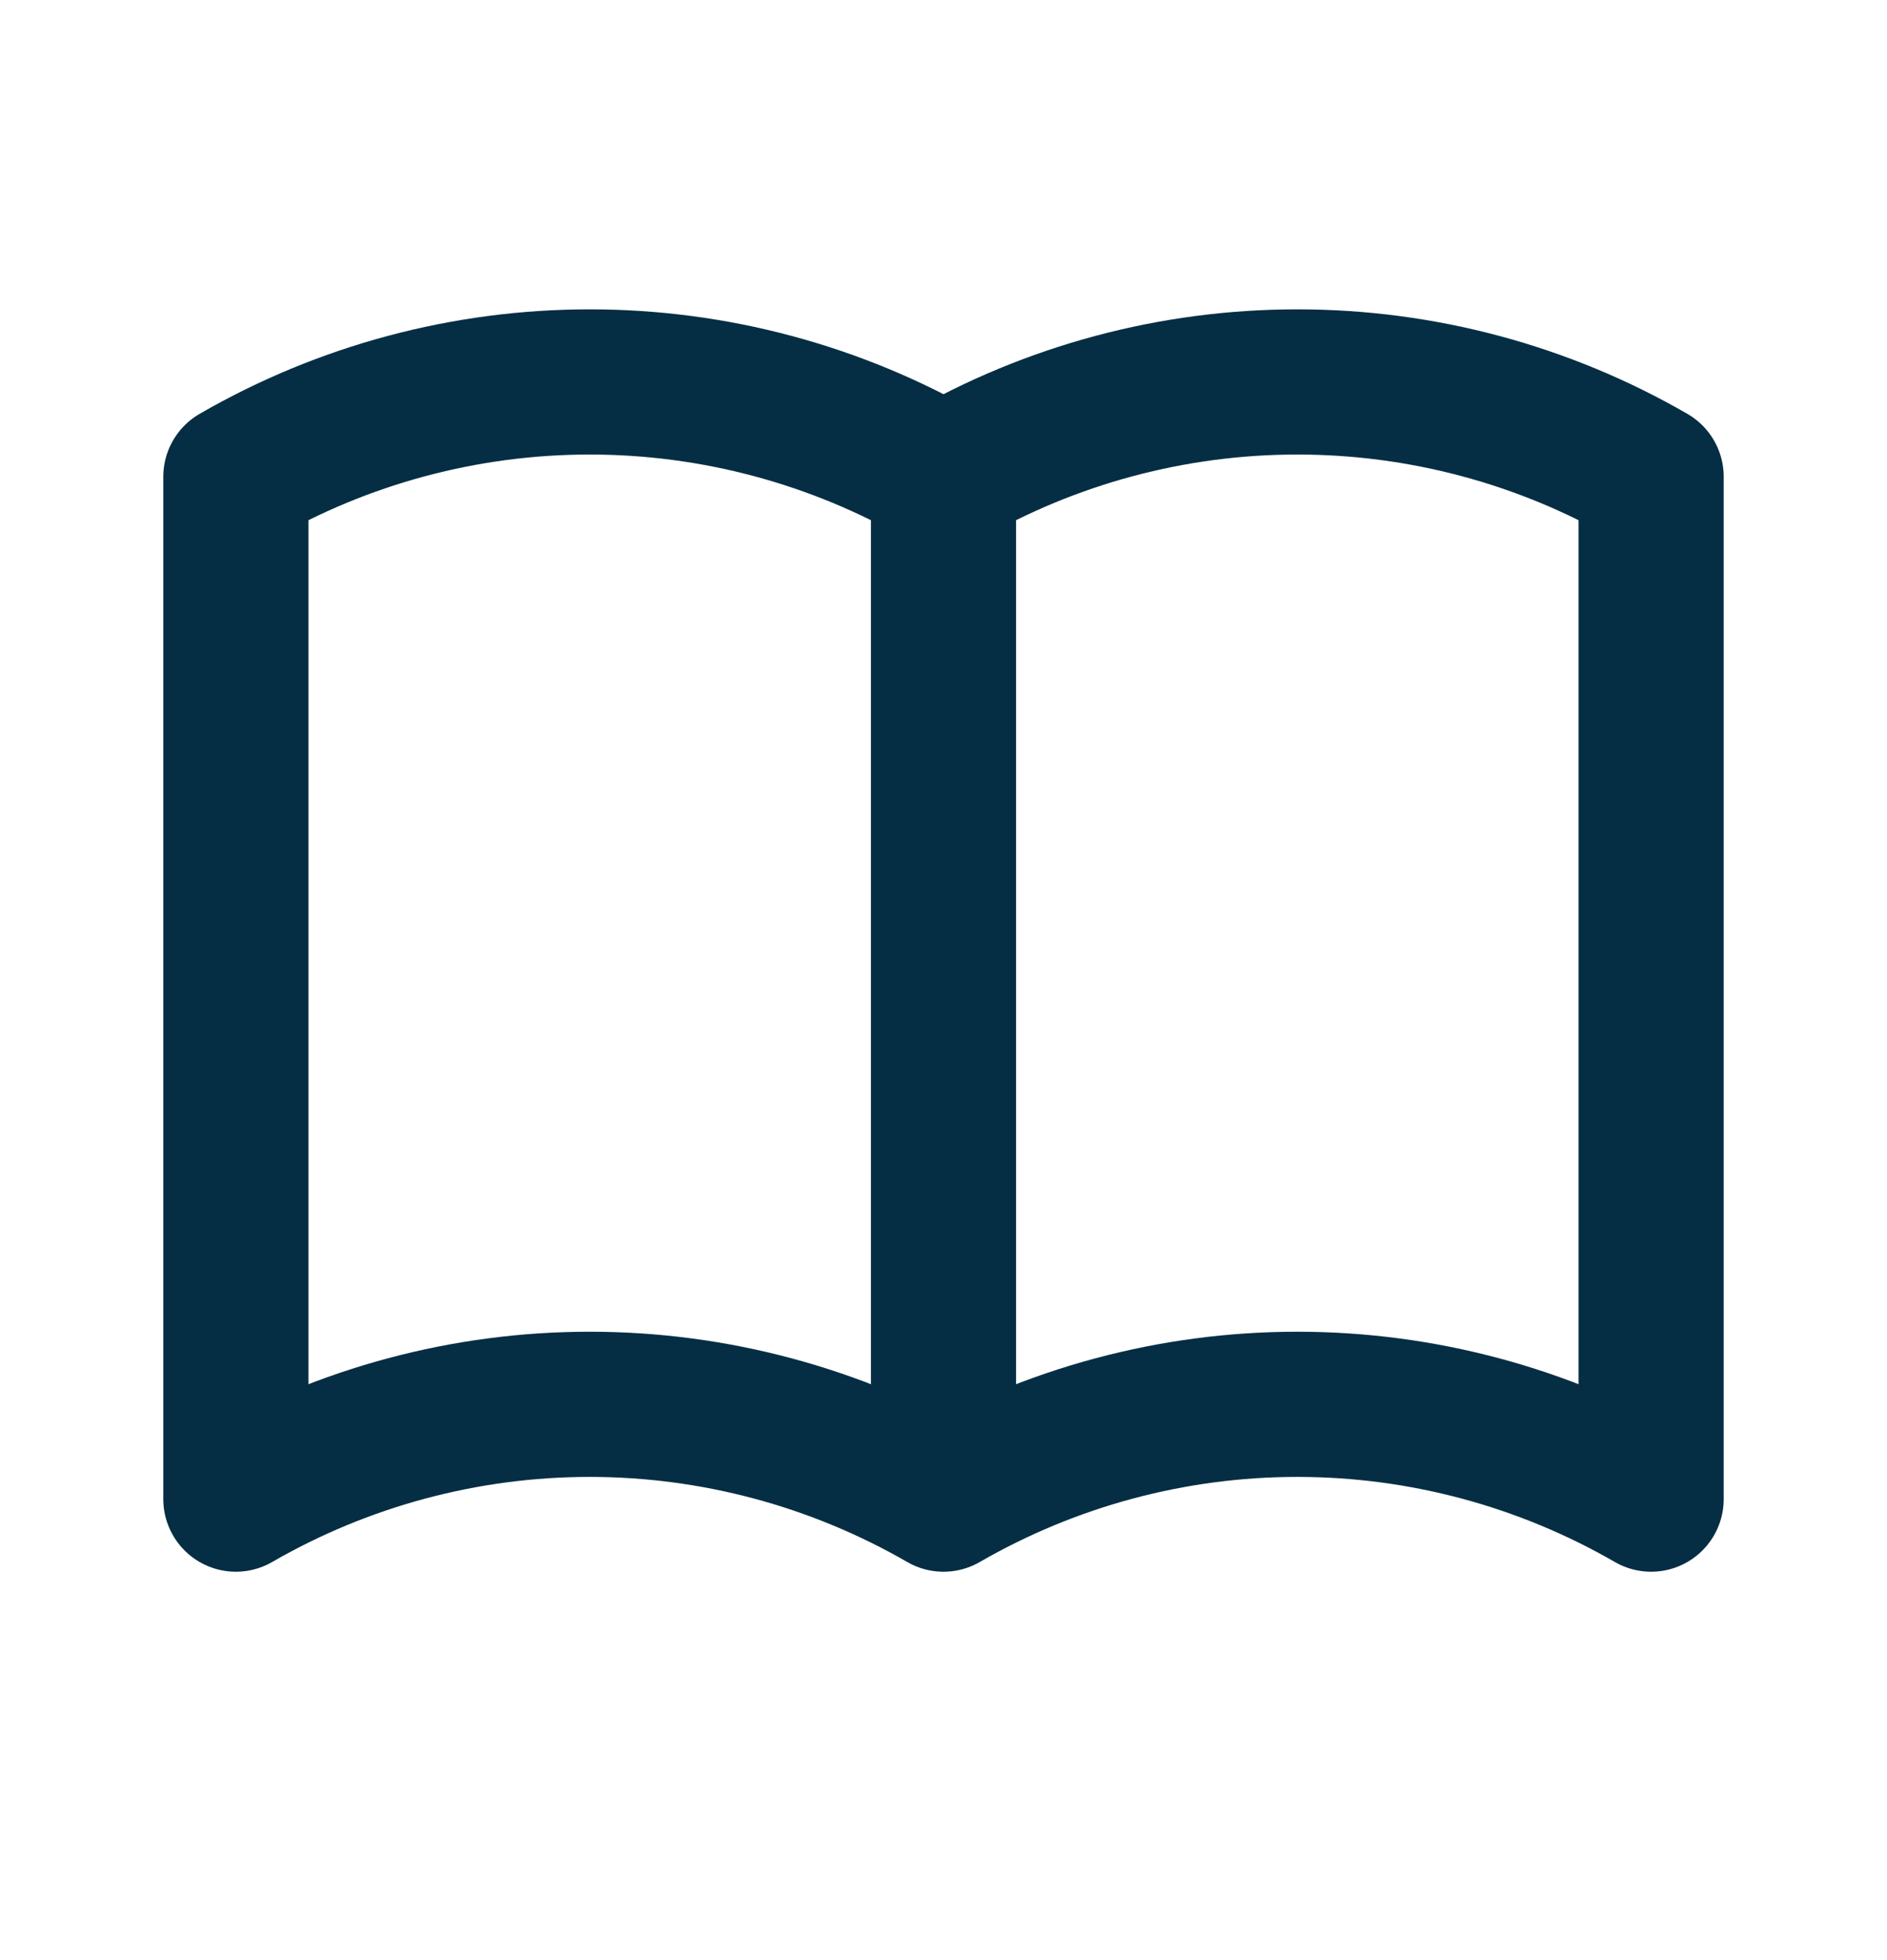 <svg width="26" height="27" viewBox="0 0 26 27" fill="none" xmlns="http://www.w3.org/2000/svg">
<path d="M13 20.65C11.518 19.795 9.836 19.344 8.125 19.344C6.414 19.344 4.732 19.795 3.25 20.65V6.567C4.732 5.711 6.414 5.261 8.125 5.261C9.836 5.261 11.518 5.711 13 6.567M13 20.65C14.482 19.795 16.163 19.344 17.875 19.344C19.587 19.344 21.268 19.795 22.75 20.65V6.567C21.268 5.711 19.587 5.261 17.875 5.261C16.163 5.261 14.482 5.711 13 6.567M13 20.65V6.567" stroke="#052E44" stroke-width="2" stroke-linecap="round" stroke-linejoin="round"/>
</svg>
